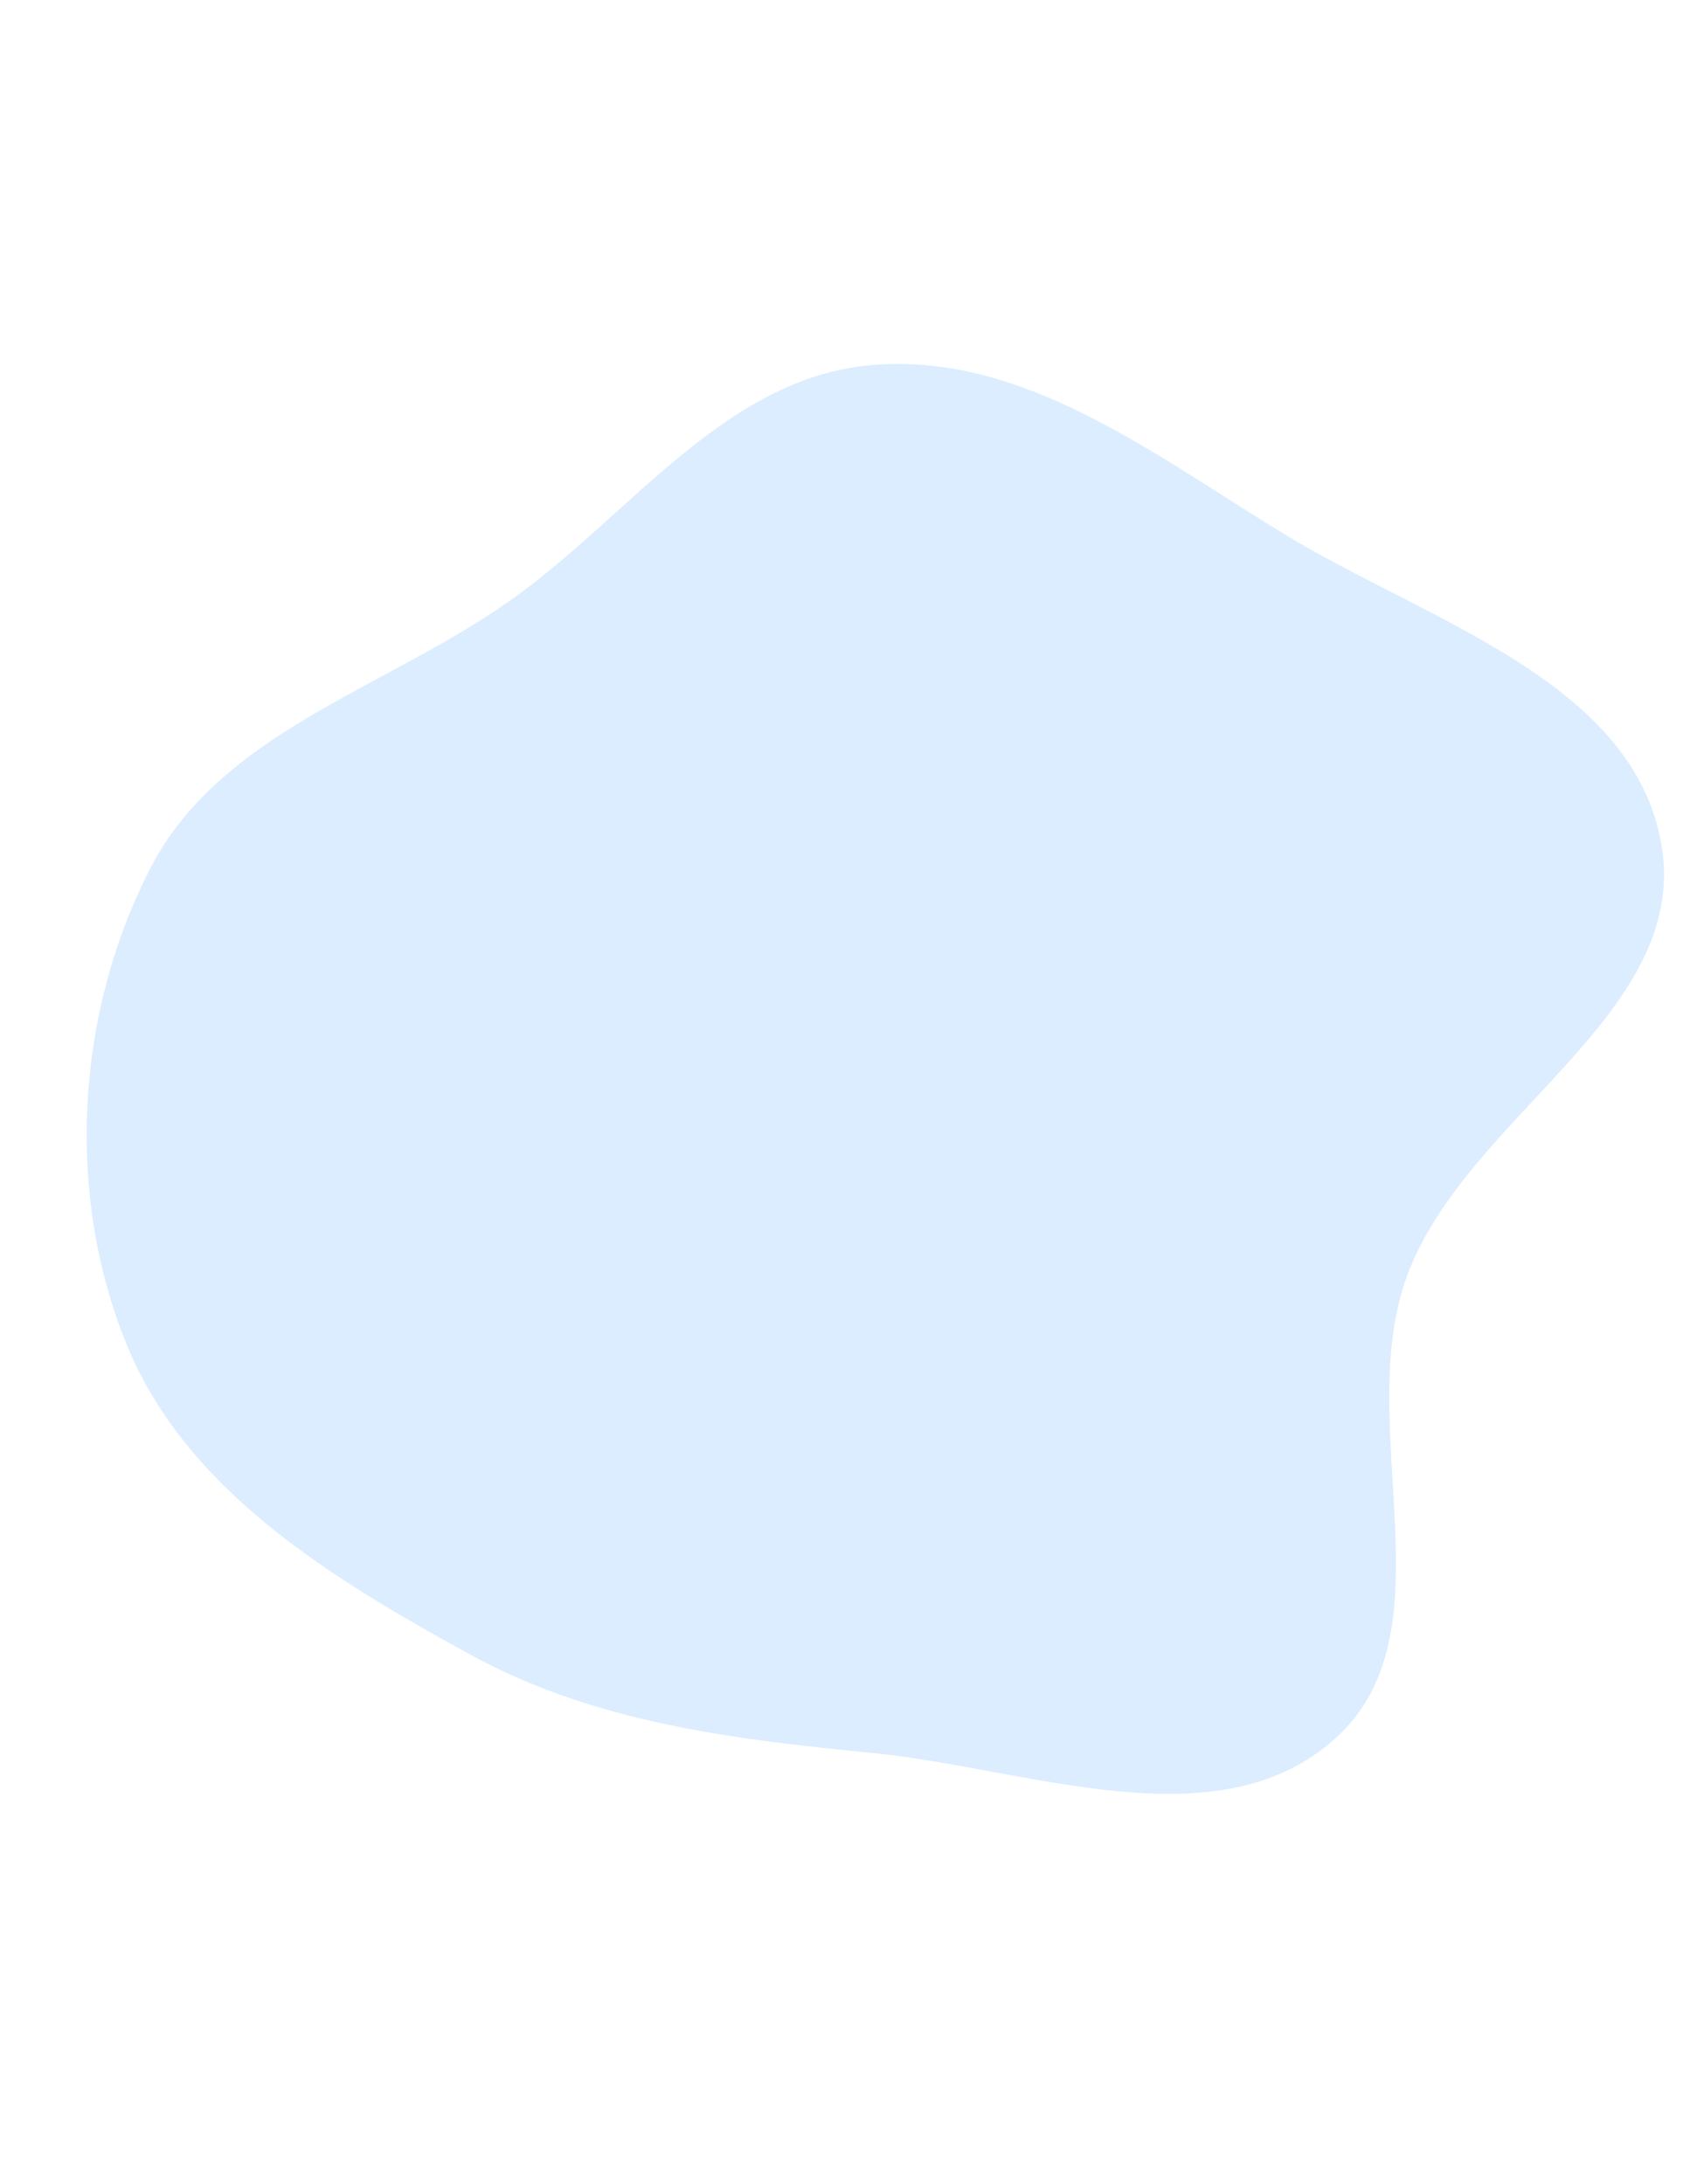 <svg width="390" height="504" viewBox="0 0 390 504" fill="none" xmlns="http://www.w3.org/2000/svg">
<g filter="url(#filter0_f_549_4052)">
<path fill-rule="evenodd" clip-rule="evenodd" d="M201.05 84.27C236.143 81.193 266.363 105.01 296.448 123.313C329.408 143.366 377.182 157.216 383.452 195.244C389.862 234.13 338.228 257.517 324.674 294.53C311.967 329.232 335.597 376.788 307.971 401.368C280.683 425.649 237.425 408.097 201.05 404.527C168.599 401.342 136.955 397.465 108.381 381.78C76.392 364.219 42.914 343.956 29.185 310.181C15.044 275.394 17.508 233.848 34.668 200.442C50.705 169.222 88.297 159.146 117.095 139.039C145.177 119.432 166.914 87.264 201.05 84.27Z" fill="#DBEDFF"/>
</g>
<defs>
<filter id="filter0_f_549_4052" x="-70" y="-6" width="544" height="510" filterUnits="userSpaceOnUse" color-interpolation-filters="sRGB">
<feFlood flood-opacity="0" result="BackgroundImageFix"/>
<feBlend mode="normal" in="SourceGraphic" in2="BackgroundImageFix" result="shape"/>
<feGaussianBlur stdDeviation="45" result="effect1_foregroundBlur_549_4052"/>
</filter>
</defs>
</svg>
